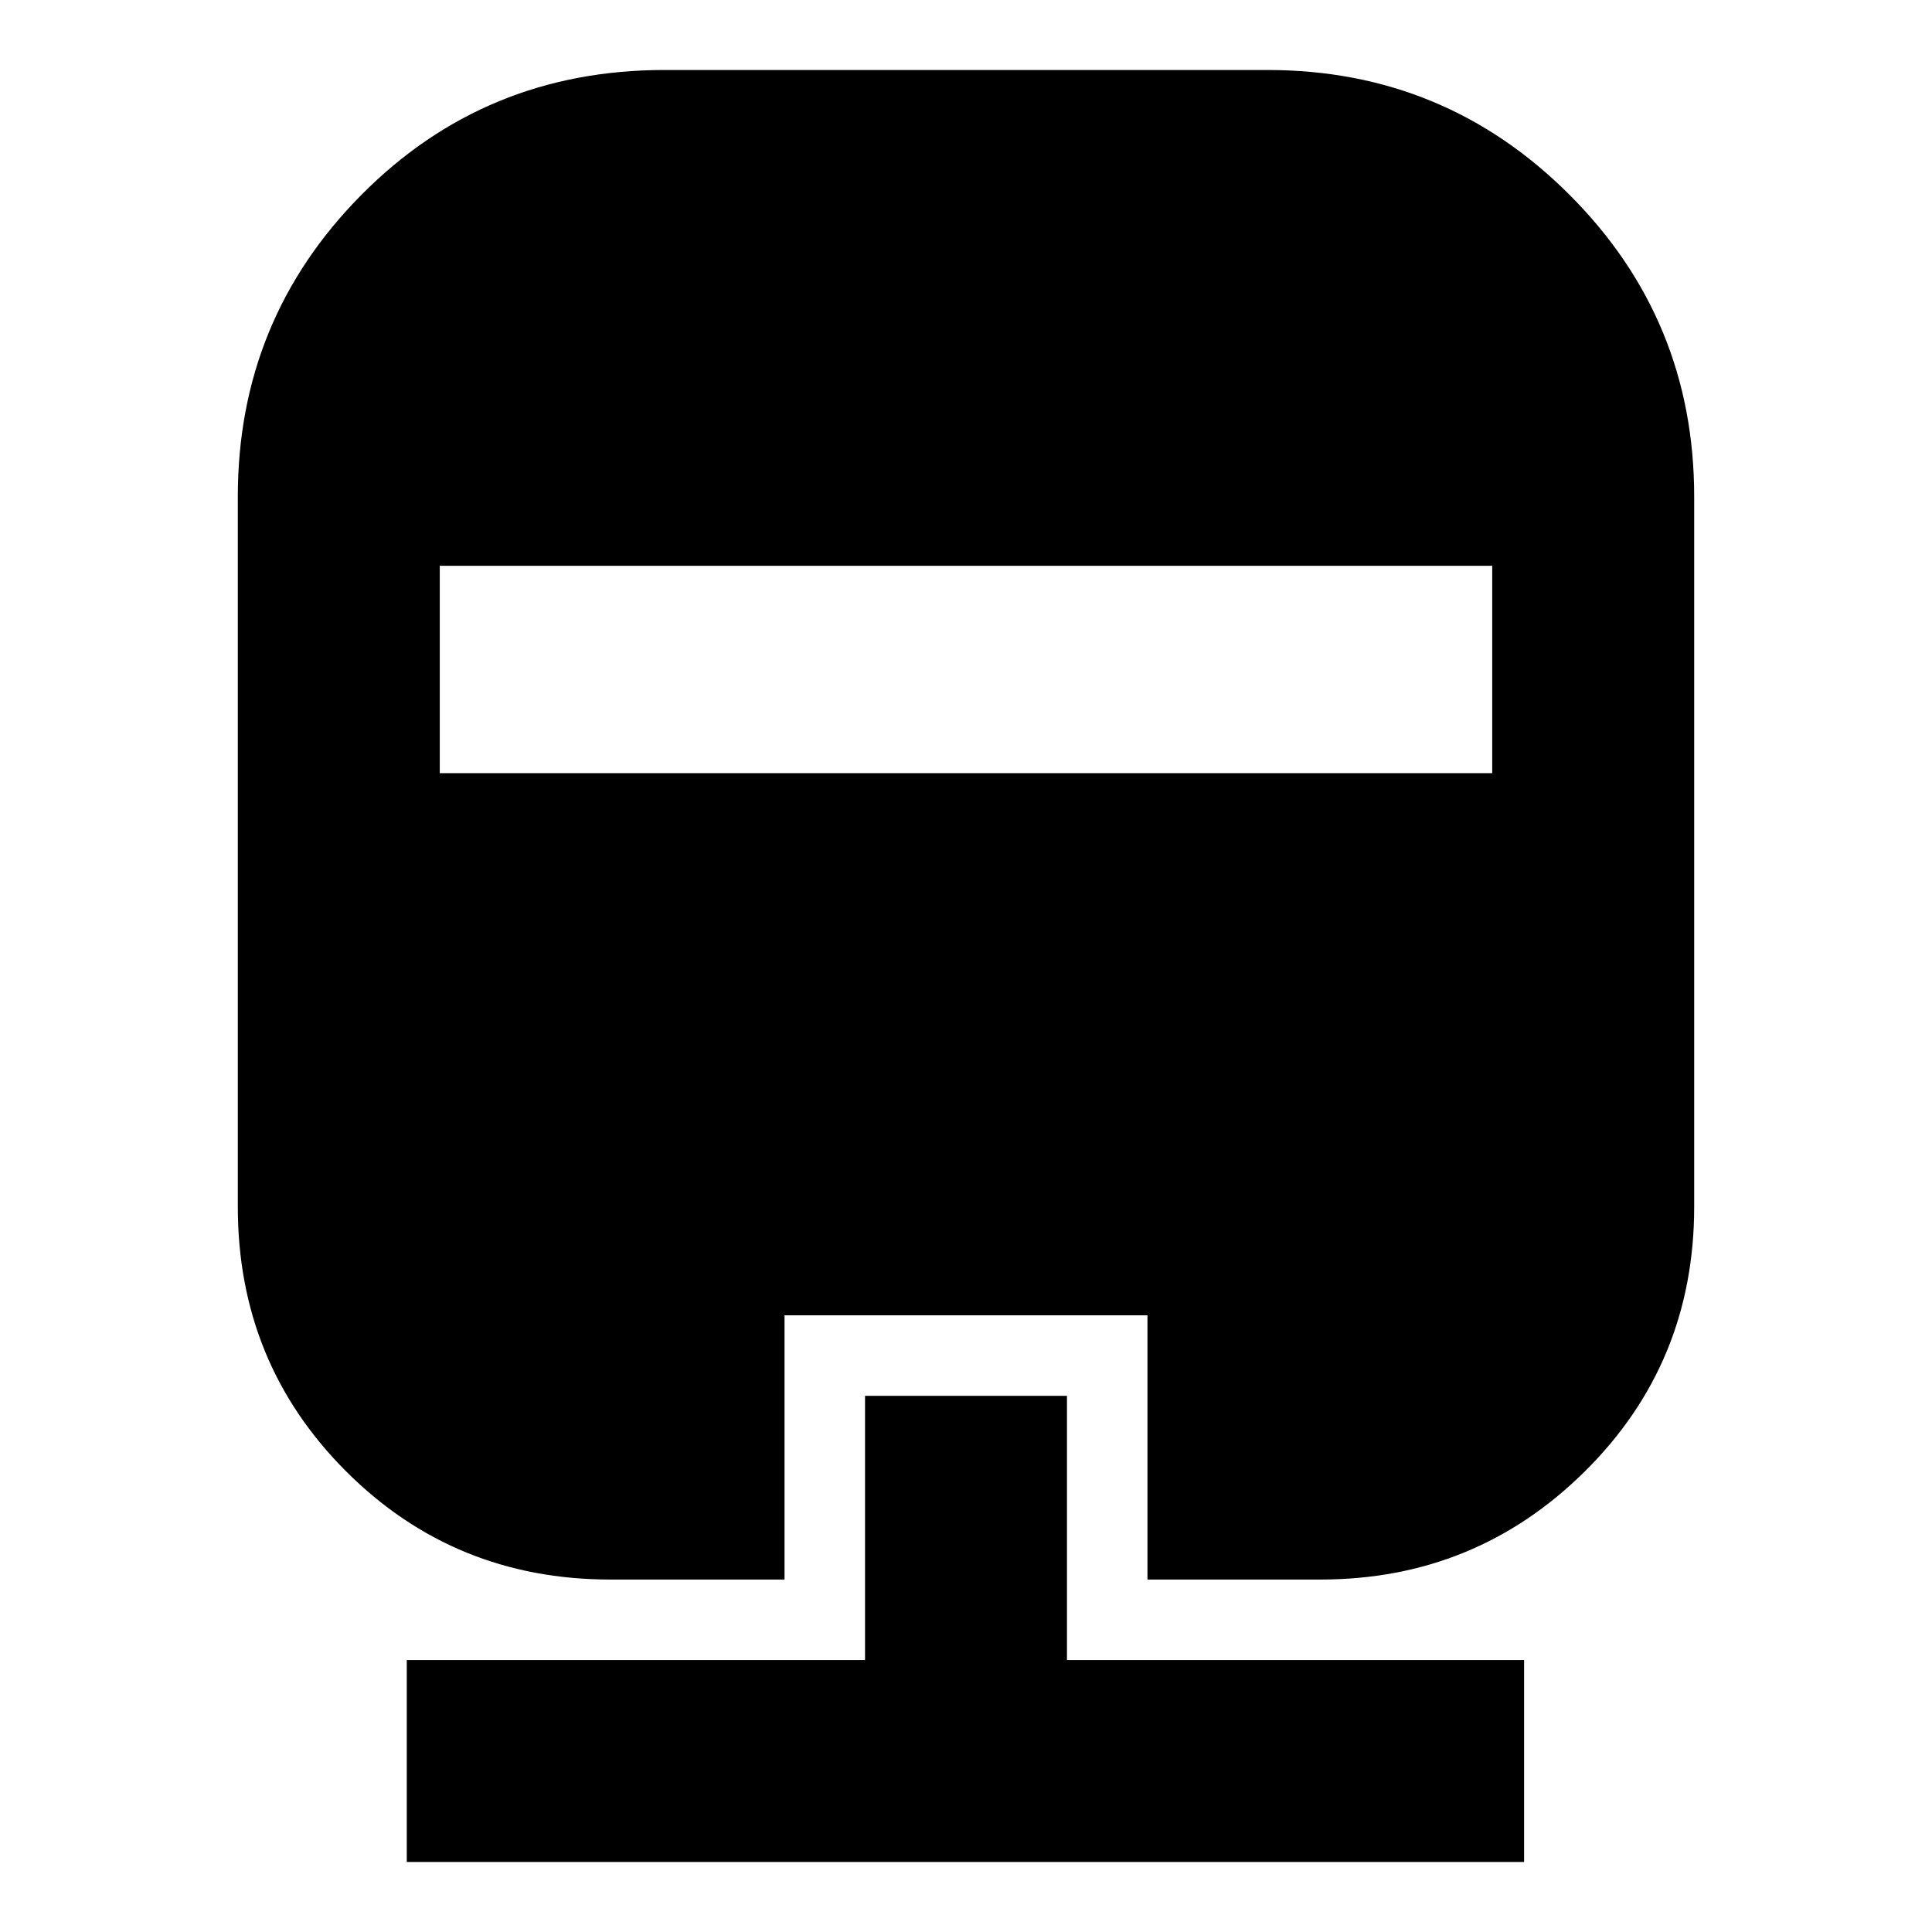 <svg xmlns="http://www.w3.org/2000/svg" height="24" viewBox="0 -960 960 960" width="24"><path d="M429.83-266.43h100.34v131.3h227.14v100.35H202.13v-100.35h227.7v-131.3Zm-99.66-658.79h299.66q88.04 0 150.02 61.98 61.98 61.98 61.98 150.02v352.87q0 77.65-54.29 131.44-54.28 53.78-131.5 53.78h-85.87v-131.3H389.83v131.3h-86.44q-77.65 0-131.43-53.78-53.79-53.79-53.79-131.44v-352.87q0-88.04 61.48-150.02 61.48-61.98 150.52-61.98ZM218.52-678.87v103.04h522.96v-103.04H218.52Z"/></svg>